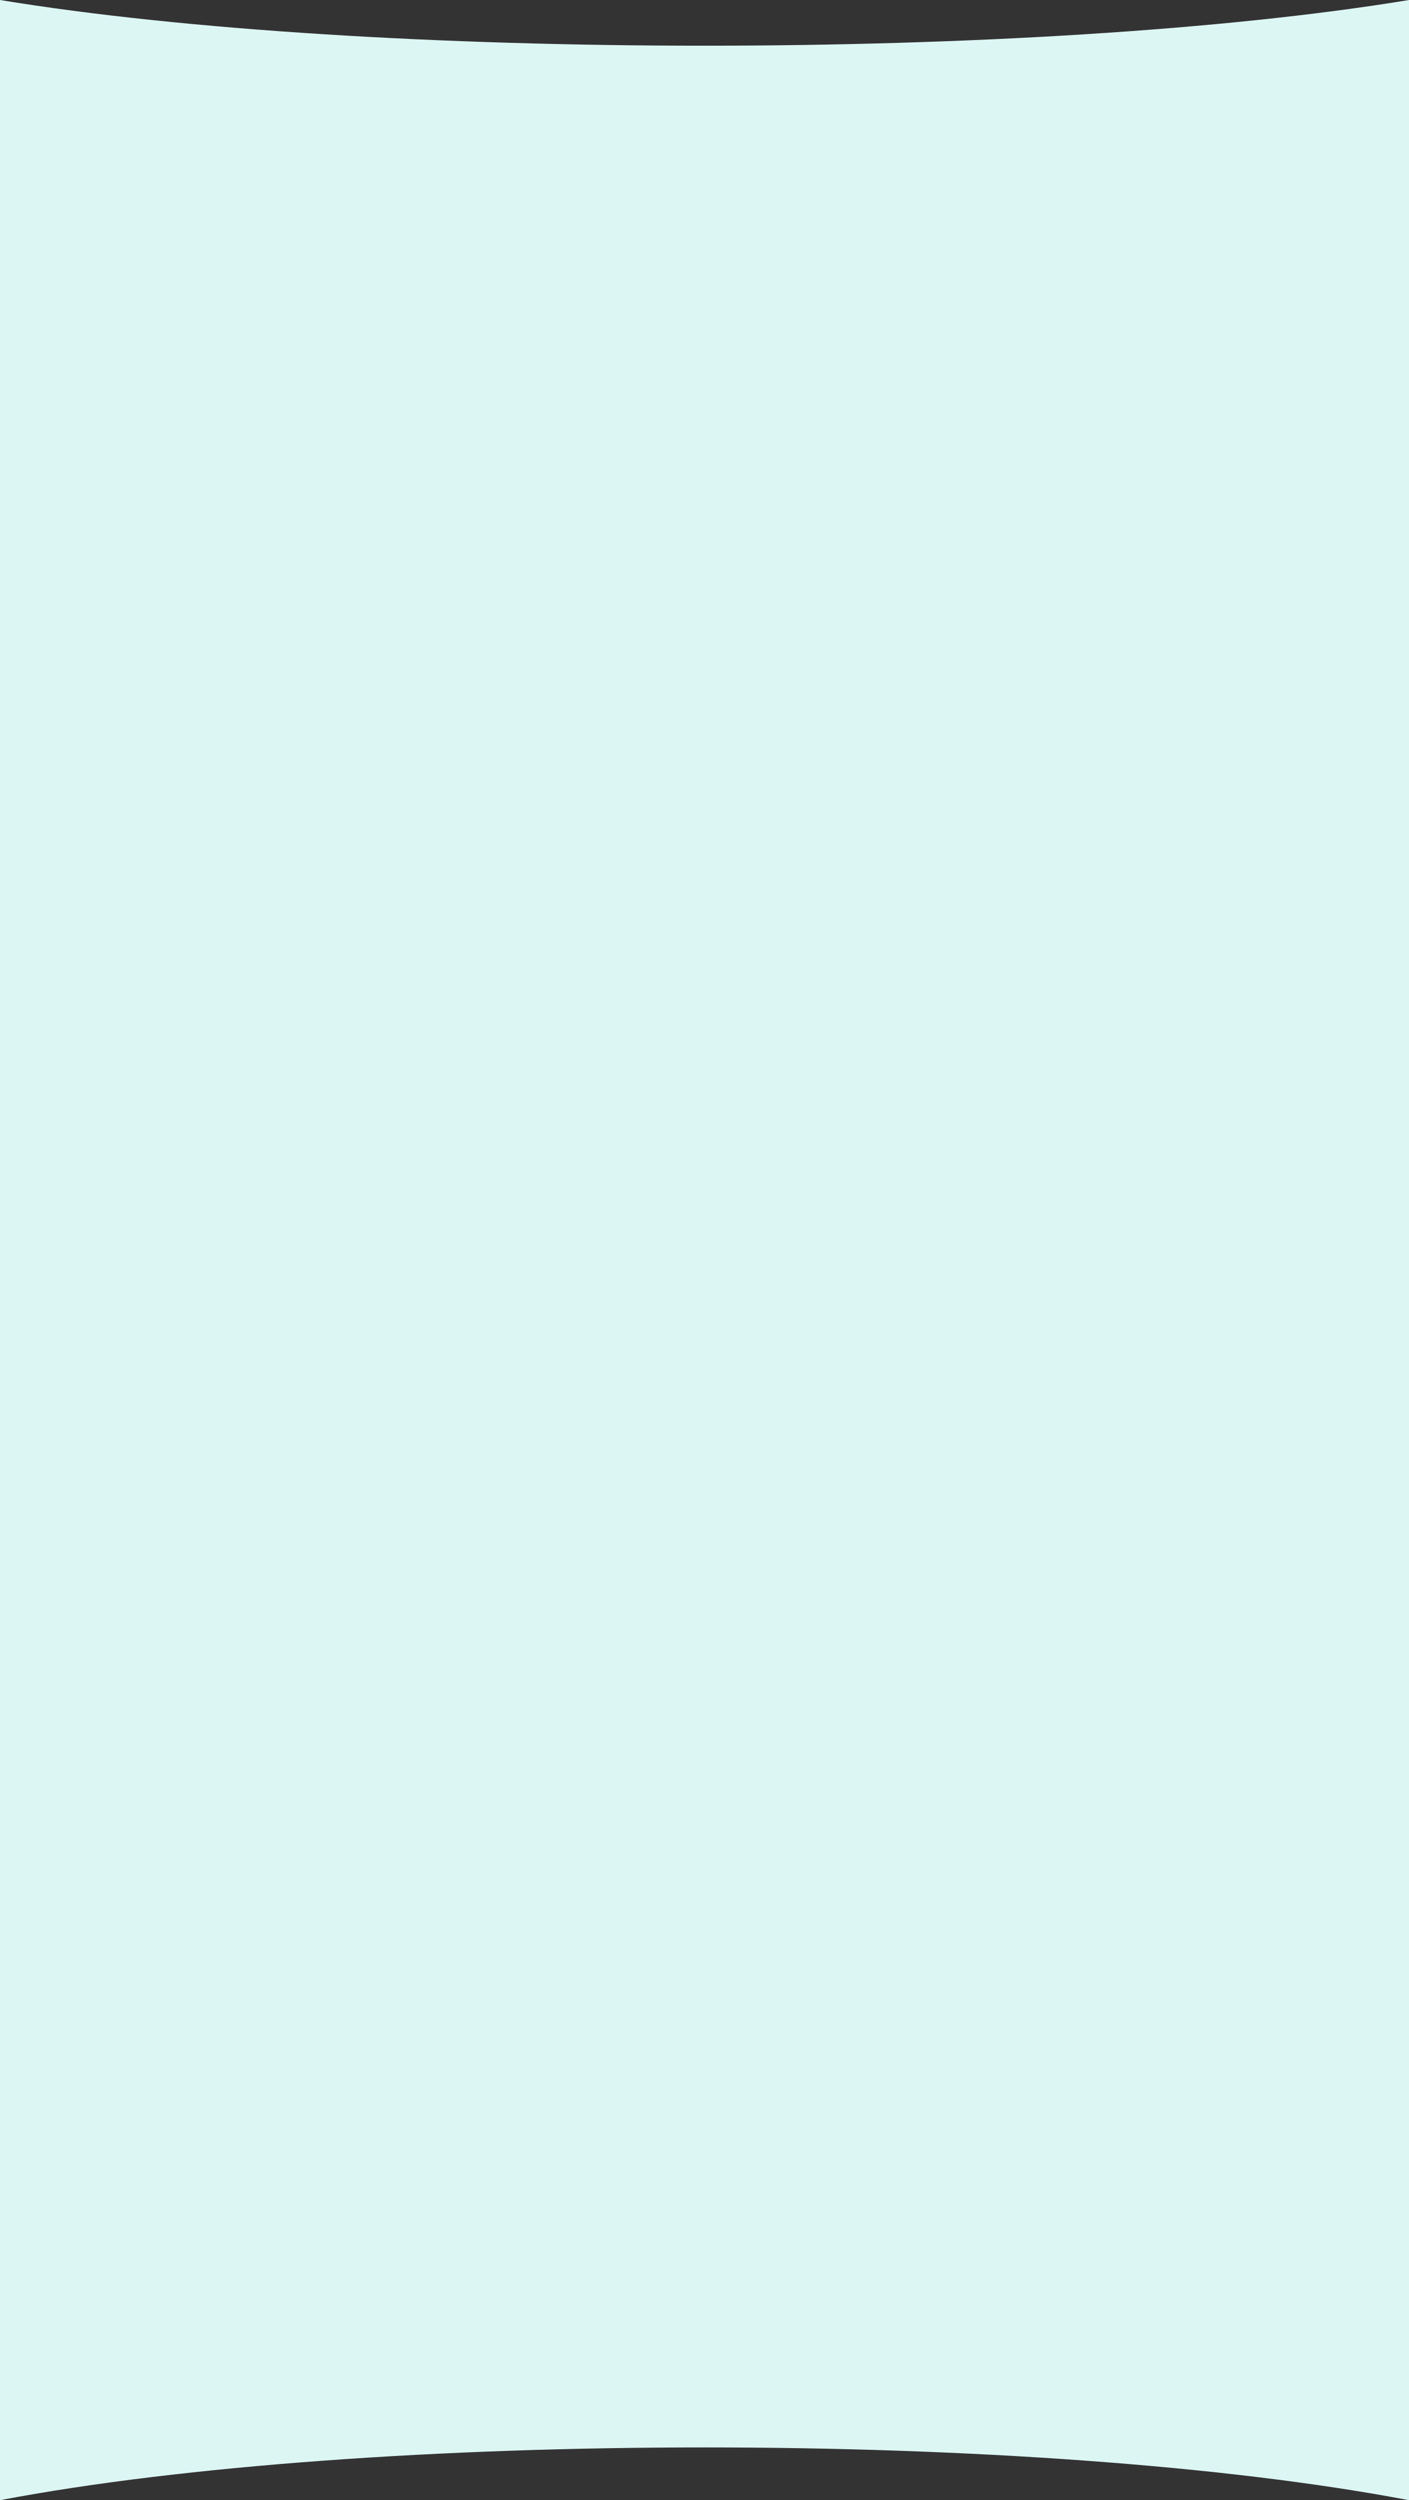 <svg width="375" height="665" viewBox="0 0 375 665" fill="none" xmlns="http://www.w3.org/2000/svg">
<rect x="0" y="0" width="375" height="665" fill="#333333" stroke="none"/>
<path fill-rule="evenodd" clip-rule="evenodd" d="M375 0C325.834 8.096 256.767 12.148 187.682 12.155H187.318C118.233 12.148 49.166 8.096 5.79384e-06 0L0 13.186V641.681V665C49.166 655.651 118.233 650.972 187.318 650.964H187.682C256.767 650.972 325.834 655.651 375 665V641.681L375 13.186V0Z" fill="#DCF6F4"/>
</svg>
